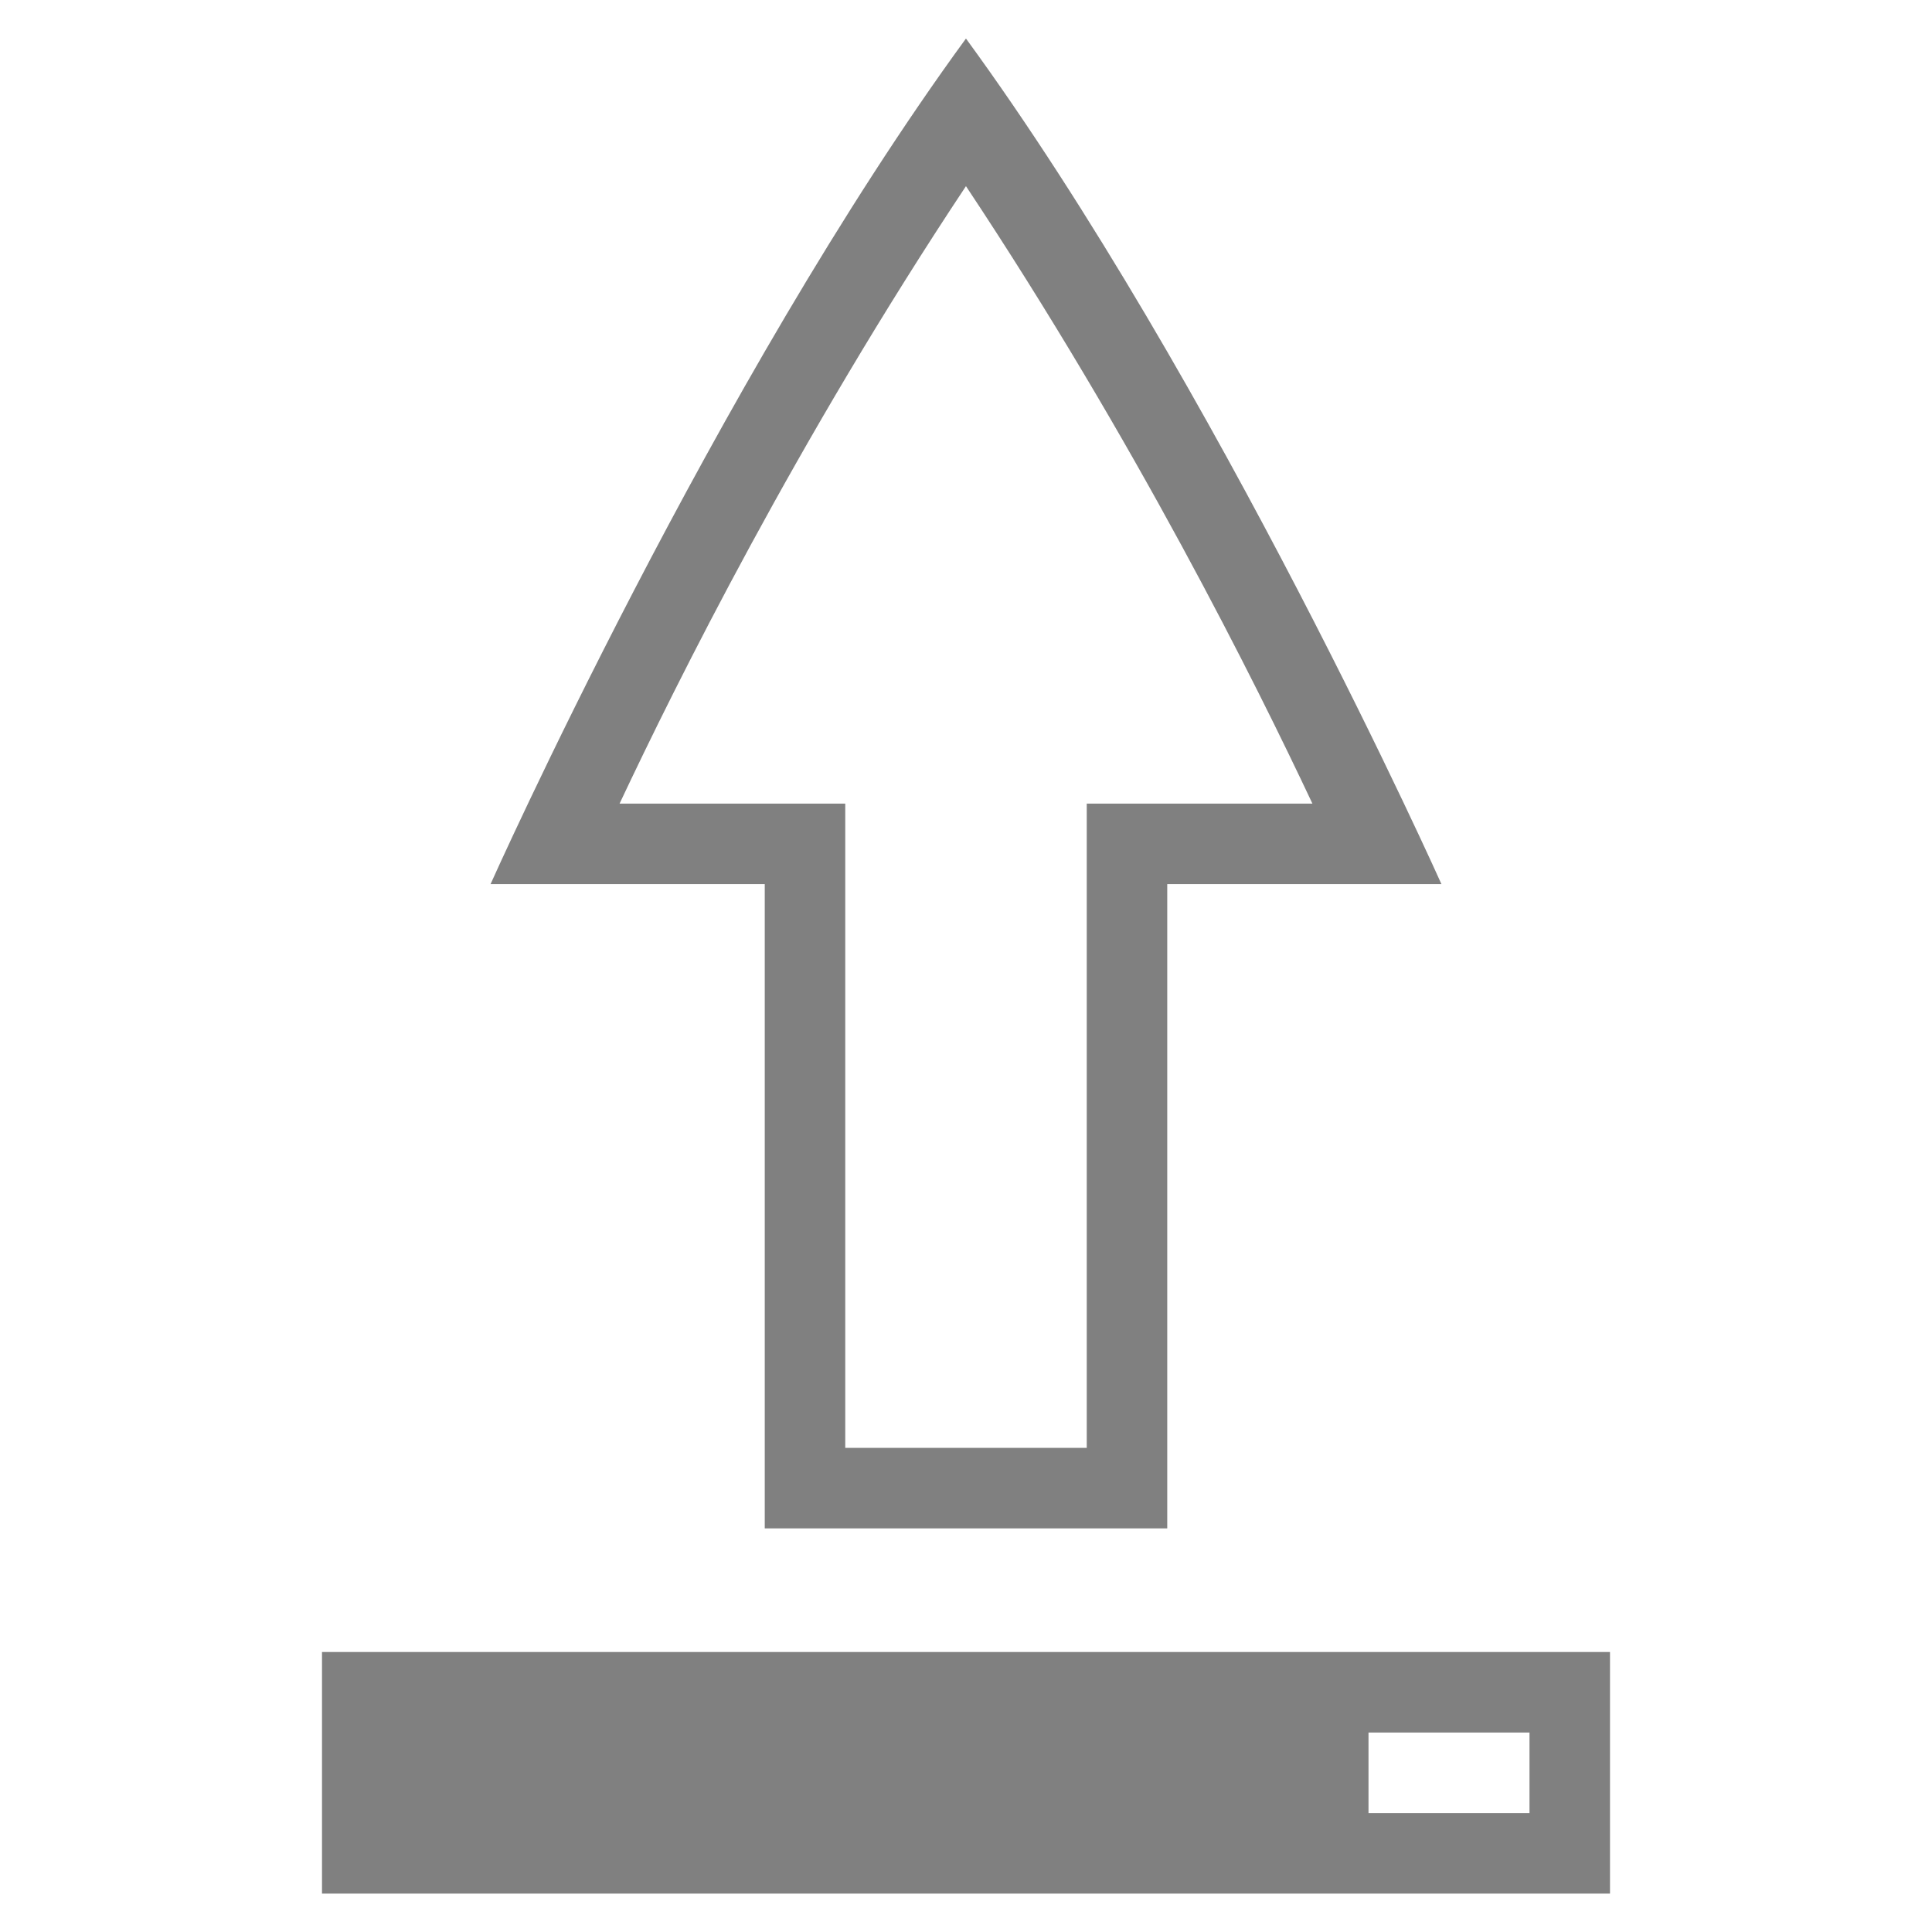 <?xml version="1.0" encoding="UTF-8" standalone="no"?>
<!-- Created with Inkscape (http://www.inkscape.org/) -->

<svg
   width="96"
   height="96"
   id="svg4874"
   version="1.1"
   inkscape:version="1.1.2 (0a00cf5339, 2022-02-04)"
   viewBox="0 0 96 96"
   sodipodi:docname="load.svg"
   xmlns:inkscape="http://www.inkscape.org/namespaces/inkscape"
   xmlns:sodipodi="http://sodipodi.sourceforge.net/DTD/sodipodi-0.dtd"
   xmlns="http://www.w3.org/2000/svg"
   xmlns:svg="http://www.w3.org/2000/svg"
   xmlns:rdf="http://www.w3.org/1999/02/22-rdf-syntax-ns#"
   xmlns:cc="http://creativecommons.org/ns#"
   xmlns:dc="http://purl.org/dc/elements/1.1/">
  <defs
     id="defs4876">
    <clipPath
       clipPathUnits="userSpaceOnUse"
       id="clipPath1871">
      <path
         style="fill:none;stroke:#000000;stroke-width:1px;stroke-linecap:butt;stroke-linejoin:miter;stroke-opacity:1"
         d="m 438,425.362 h -80 v -64 h 80 z"
         id="path1873" />
    </clipPath>
    <clipPath
       clipPathUnits="userSpaceOnUse"
       id="clipPath2248">
      <path
         style="fill:none;stroke:#000000;stroke-width:1px;stroke-linecap:butt;stroke-linejoin:miter;stroke-opacity:1"
         d="m 358,433.362 h -16 v -80 h 16 v 80"
         id="path2250" />
    </clipPath>
  </defs>
  <sodipodi:namedview
     id="base"
     pagecolor="#ffffff"
     bordercolor="#666666"
     borderopacity="1.0"
     inkscape:pageopacity="0.0"
     inkscape:pageshadow="2"
     inkscape:zoom="3.9806573"
     inkscape:cx="34.918856"
     inkscape:cy="44.213804"
     inkscape:document-units="px"
     inkscape:current-layer="g1594"
     showgrid="true"
     showborder="true"
     fit-margin-top="0"
     fit-margin-left="0"
     fit-margin-right="0"
     fit-margin-bottom="0"
     inkscape:snap-bbox="true"
     inkscape:bbox-paths="true"
     inkscape:bbox-nodes="true"
     inkscape:snap-bbox-edge-midpoints="true"
     inkscape:snap-bbox-midpoints="true"
     inkscape:object-paths="true"
     inkscape:snap-intersection-paths="true"
     inkscape:object-nodes="true"
     inkscape:snap-smooth-nodes="true"
     inkscape:snap-midpoints="true"
     inkscape:snap-object-midpoints="true"
     inkscape:snap-center="true"
     showguides="true"
     inkscape:guide-bbox="true"
     inkscape:pagecheckerboard="0"
     inkscape:snap-to-guides="false"
     inkscape:snap-grids="true"
     inkscape:window-width="1664"
     inkscape:window-height="882"
     inkscape:window-x="0"
     inkscape:window-y="27"
     inkscape:window-maximized="1">
    <inkscape:grid
       type="xygrid"
       id="grid5451"
       empspacing="8" />
    <sodipodi:guide
       orientation="1,0"
       position="8,-8"
       id="guide4063" />
    <sodipodi:guide
       orientation="1,0"
       position="4,-8"
       id="guide4065" />
    <sodipodi:guide
       orientation="0,1"
       position="-8,88"
       id="guide4067" />
    <sodipodi:guide
       orientation="0,1"
       position="-8,92"
       id="guide4069" />
    <sodipodi:guide
       orientation="0,1"
       position="104,4"
       id="guide4071" />
    <sodipodi:guide
       orientation="0,1"
       position="-5,8"
       id="guide4073" />
    <sodipodi:guide
       orientation="1,0"
       position="92,-8"
       id="guide4075" />
    <sodipodi:guide
       orientation="1,0"
       position="88,-8"
       id="guide4077" />
    <sodipodi:guide
       orientation="0,1"
       position="-8,84"
       id="guide4074" />
    <sodipodi:guide
       orientation="1,0"
       position="12,-8"
       id="guide4076" />
    <sodipodi:guide
       orientation="0,1"
       position="-5,12"
       id="guide4078" />
    <sodipodi:guide
       orientation="1,0"
       position="84,-9"
       id="guide4080" />
    <sodipodi:guide
       position="48,-8"
       orientation="1,0"
       id="guide4170" />
    <sodipodi:guide
       position="-8,48"
       orientation="0,1"
       id="guide4172" />
  </sodipodi:namedview>
  <g
     inkscape:label="Layer 1 Kopie"
     inkscape:groupmode="layer"
     id="g1594"
     transform="translate(67.857,-78.505)"
     style="display:inline">
    <g
       transform="rotate(90,327.5,46.005)"
       id="g1588"
       style="display:inline"
       clip-path="url(#clipPath1871)">
      <g
         inkscape:export-ydpi="90"
         inkscape:export-xdpi="90"
         inkscape:export-filename="next01.png"
         transform="matrix(-1,0,0,1,575.943,-611)"
         id="g1586"
         inkscape:label="Layer 1">
        <g
           transform="matrix(-1,0,0,1,576,611)"
           id="g1584"
           style="display:inline">
          <path
             style="color:#000000;display:inline;overflow:visible;visibility:visible;fill:#808080;fill-opacity:1;fill-rule:nonzero;stroke:none;stroke-width:3;marker:none;enable-background:accumulate"
             d="M 436.002,403.362 H 403.989 v 13.625 c 0,0 -24.947,-11.154 -42.017,-23.623 17.07,-12.469 42.017,-23.627 42.017,-23.627 v 13.625 h 32.013 z m -4.002,-4 v -12 h -32.013 v -11.213 c -5.99,2.82 -18.038,8.814 -30.68,17.215 12.642,8.4 24.691,14.391 30.68,17.211 v -11.213 z"
             id="path1578"
             inkscape:connector-curvature="0"
             sodipodi:nodetypes="cccccccccccccccc" />
          <rect
             style="color:#000000;display:inline;overflow:visible;visibility:visible;fill:none;stroke:none;stroke-width:4;marker:none;enable-background:accumulate"
             id="rect1580"
             width="96.038"
             height="96"
             x="-438.002"
             y="345.362"
             transform="scale(-1,1)" />
          <path
             style="color:#000000;display:inline;overflow:visible;visibility:visible;opacity:1;fill:#808080;fill-opacity:1;fill-rule:nonzero;stroke:none;stroke-width:4.001;stroke-linecap:butt;stroke-linejoin:miter;stroke-miterlimit:4;stroke-dasharray:8.002, 8.002;stroke-dashoffset:0;stroke-opacity:1;marker:none;enable-background:accumulate"
             d="m 355.97,425.362 h -12.005 v -64 H 355.97 Z m -4.002,-52 v -8 h -4.002 v 8 z"
             id="path1582"
             inkscape:connector-curvature="0"
             sodipodi:nodetypes="cccccccccc" />
        </g>
      </g>
    </g>
    <g
       transform="matrix(0,-1,-1,0,373.505,516.505)"
       id="g1885"
       style="display:inline"
       clip-path="url(#clipPath2248)">
      <g
         inkscape:export-ydpi="90"
         inkscape:export-xdpi="90"
         inkscape:export-filename="next01.png"
         transform="matrix(-1,0,0,1,575.943,-611)"
         id="g1883"
         inkscape:label="Layer 1">
        <g
           transform="matrix(-1,0,0,1,576,611)"
           id="g1881"
           style="display:inline">
          <path
             style="color:#000000;display:inline;overflow:visible;visibility:visible;fill:#808080;fill-opacity:1;fill-rule:nonzero;stroke:none;stroke-width:3;marker:none;enable-background:accumulate"
             d="M 436.002,403.362 H 403.989 v 13.625 c 0,0 -24.947,-11.154 -42.017,-23.623 17.07,-12.469 42.017,-23.627 42.017,-23.627 v 13.625 h 32.013 z m -4.002,-4 v -12 h -32.013 v -11.213 c -5.99,2.82 -18.038,8.814 -30.68,17.215 12.642,8.4 24.691,14.391 30.68,17.211 v -11.213 z"
             id="path1875"
             inkscape:connector-curvature="0"
             sodipodi:nodetypes="cccccccccccccccc" />
          <rect
             style="color:#000000;display:inline;overflow:visible;visibility:visible;fill:none;stroke:none;stroke-width:4;marker:none;enable-background:accumulate"
             id="rect1877"
             width="96.038"
             height="96"
             x="-438.002"
             y="345.362"
             transform="scale(-1,1)" />
          <path
             style="color:#000000;display:inline;overflow:visible;visibility:visible;opacity:1;fill:#808080;fill-opacity:1;fill-rule:nonzero;stroke:none;stroke-width:4.001;stroke-linecap:butt;stroke-linejoin:miter;stroke-miterlimit:4;stroke-dasharray:8.002, 8.002;stroke-dashoffset:0;stroke-opacity:1;marker:none;enable-background:accumulate"
             d="m 355.97,425.362 h -12.005 v -64 H 355.97 Z m -4.002,-52 v -8 h -4.002 v 8 z"
             id="path1879"
             inkscape:connector-curvature="0"
             sodipodi:nodetypes="cccccccccc" />
        </g>
      </g>
    </g>
  </g>
</svg>
